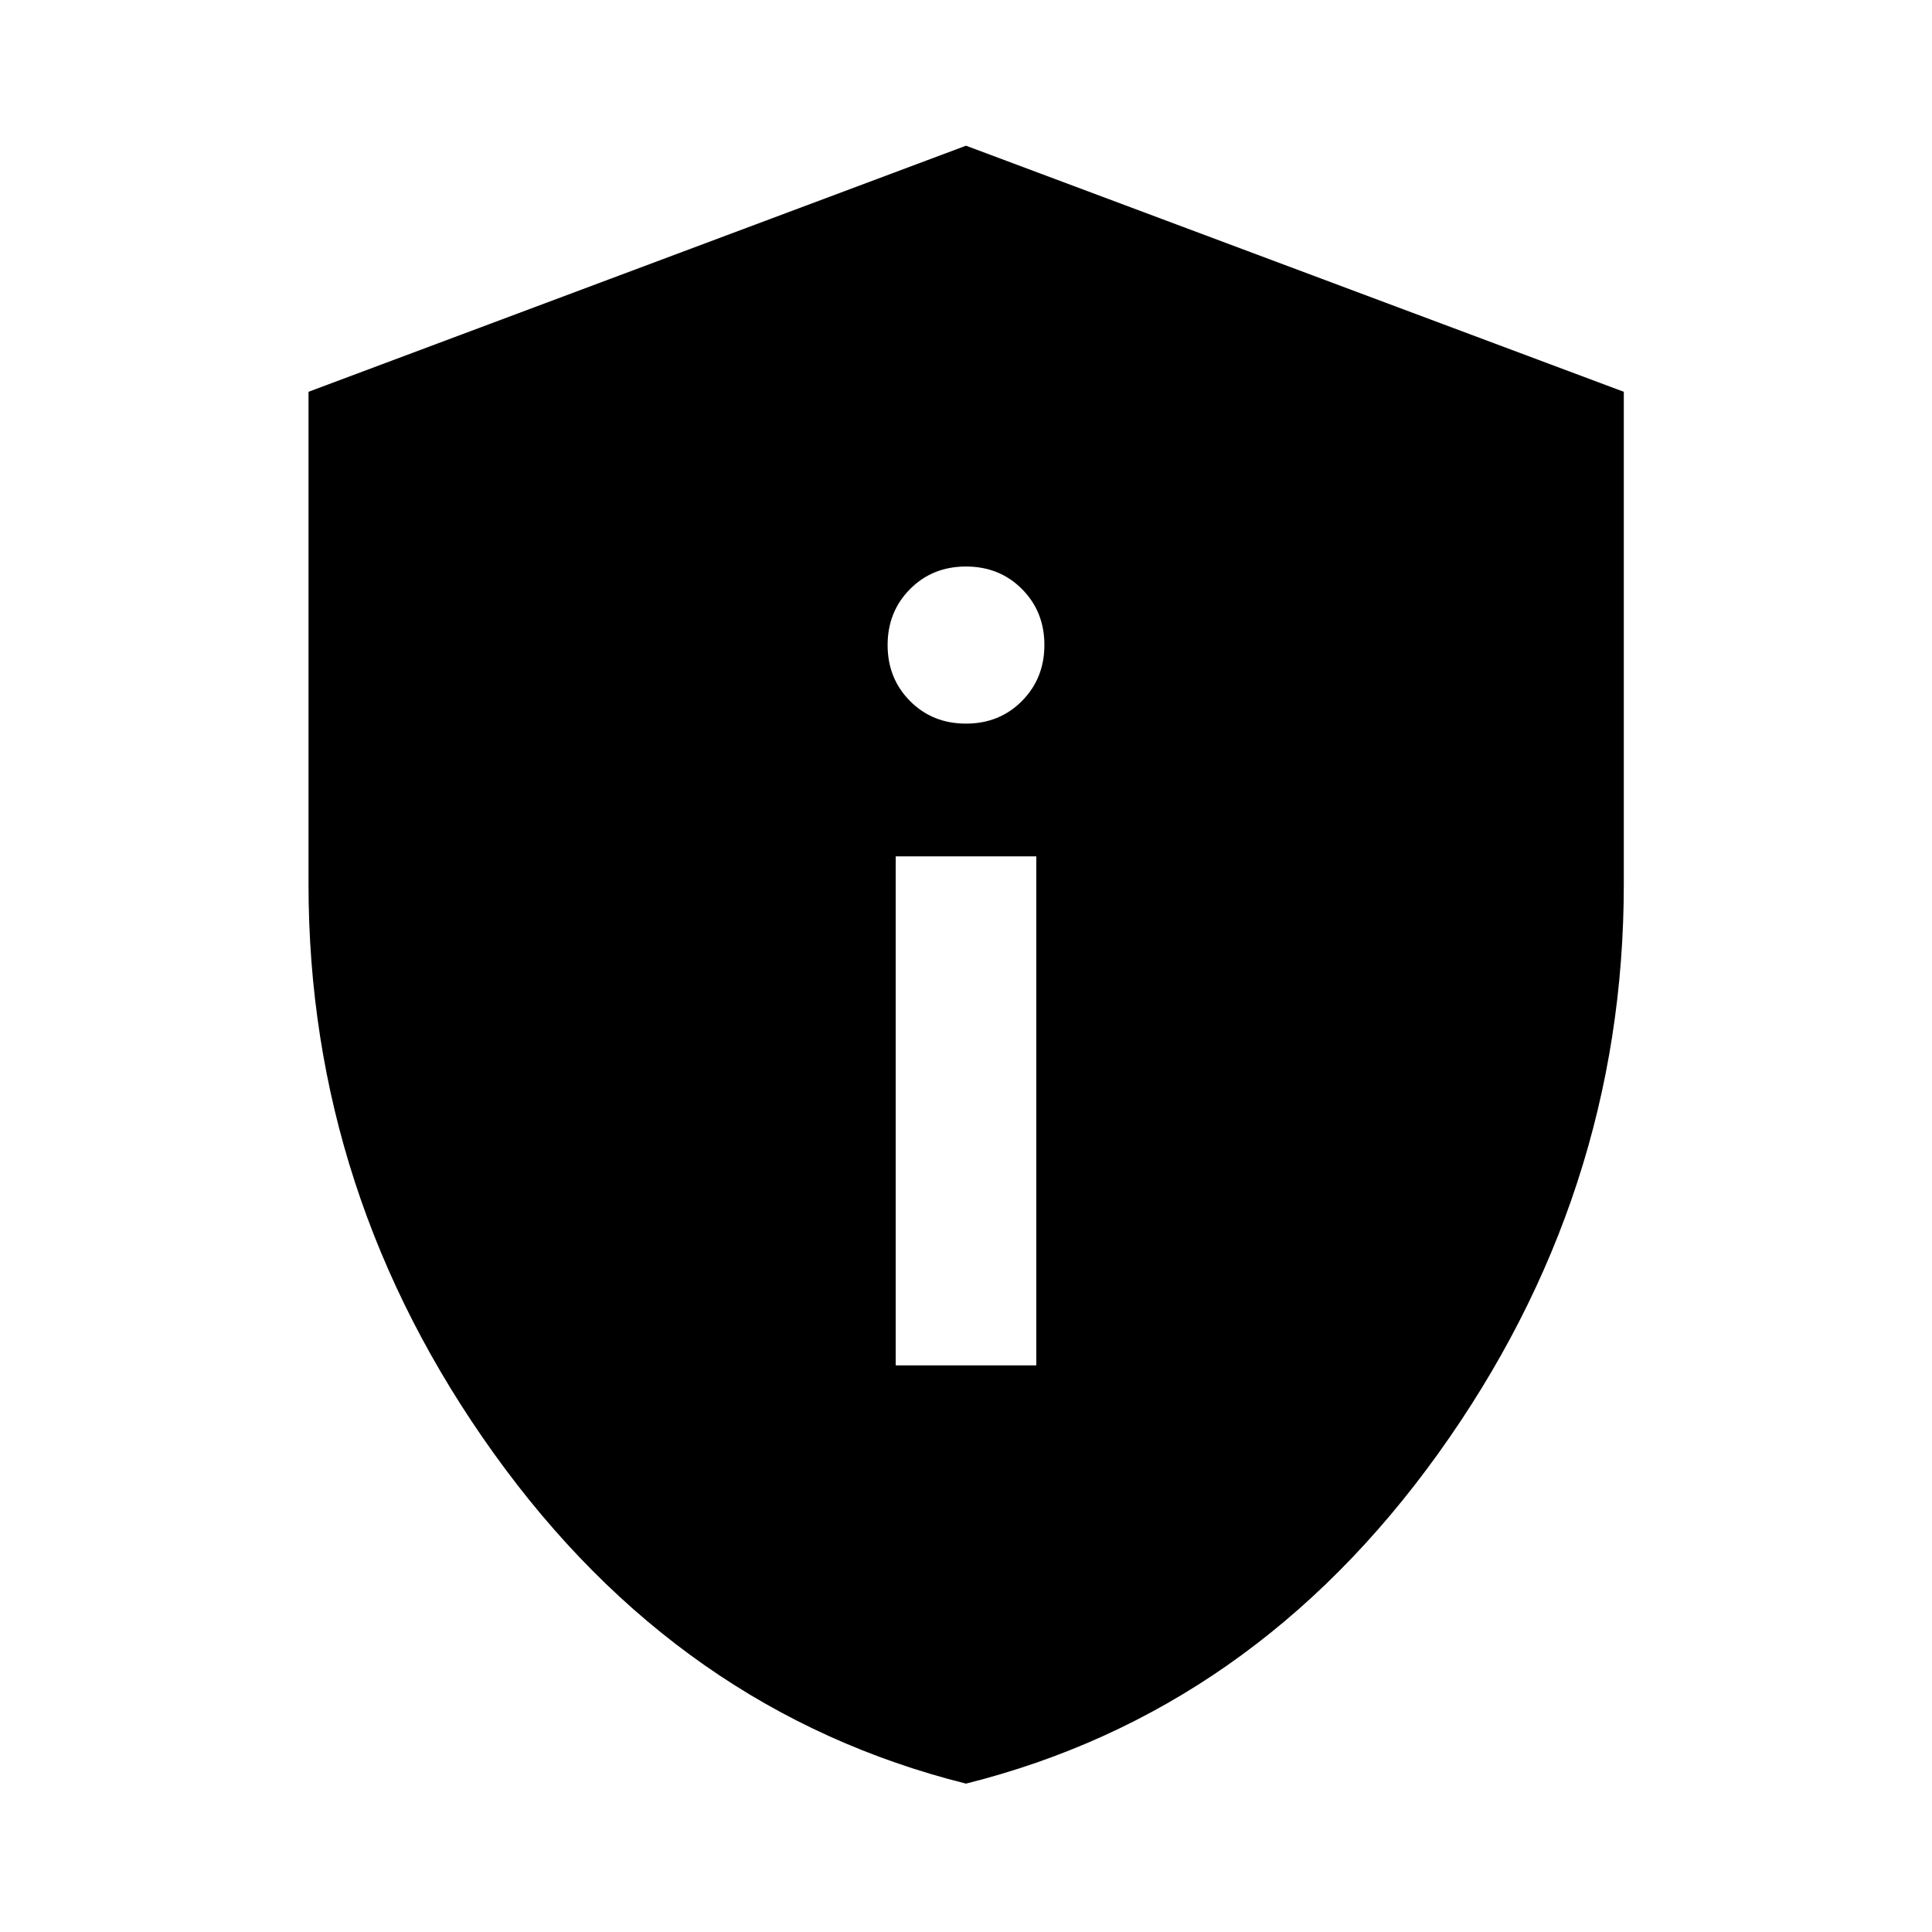 <svg xmlns="http://www.w3.org/2000/svg" height="40" viewBox="0 -960 960 960" width="40"><path d="M445.07-281.55h69.86v-252.93h-69.86v252.93ZM480-600.44q16.67 0 27.81-11.25 11.14-11.24 11.14-27.86 0-16.55-11.14-27.75T480-678.5q-16.67 0-27.81 11.22-11.14 11.22-11.14 27.81 0 16.58 11.14 27.81 11.14 11.22 27.81 11.22Zm-.01 526.71q-142.57-35.67-234.63-164.1T153.3-520.61v-244.71L480-887.6l326.86 122.28v244.65q0 154.38-92.15 282.82Q622.56-109.4 479.99-73.73Z"/></svg>